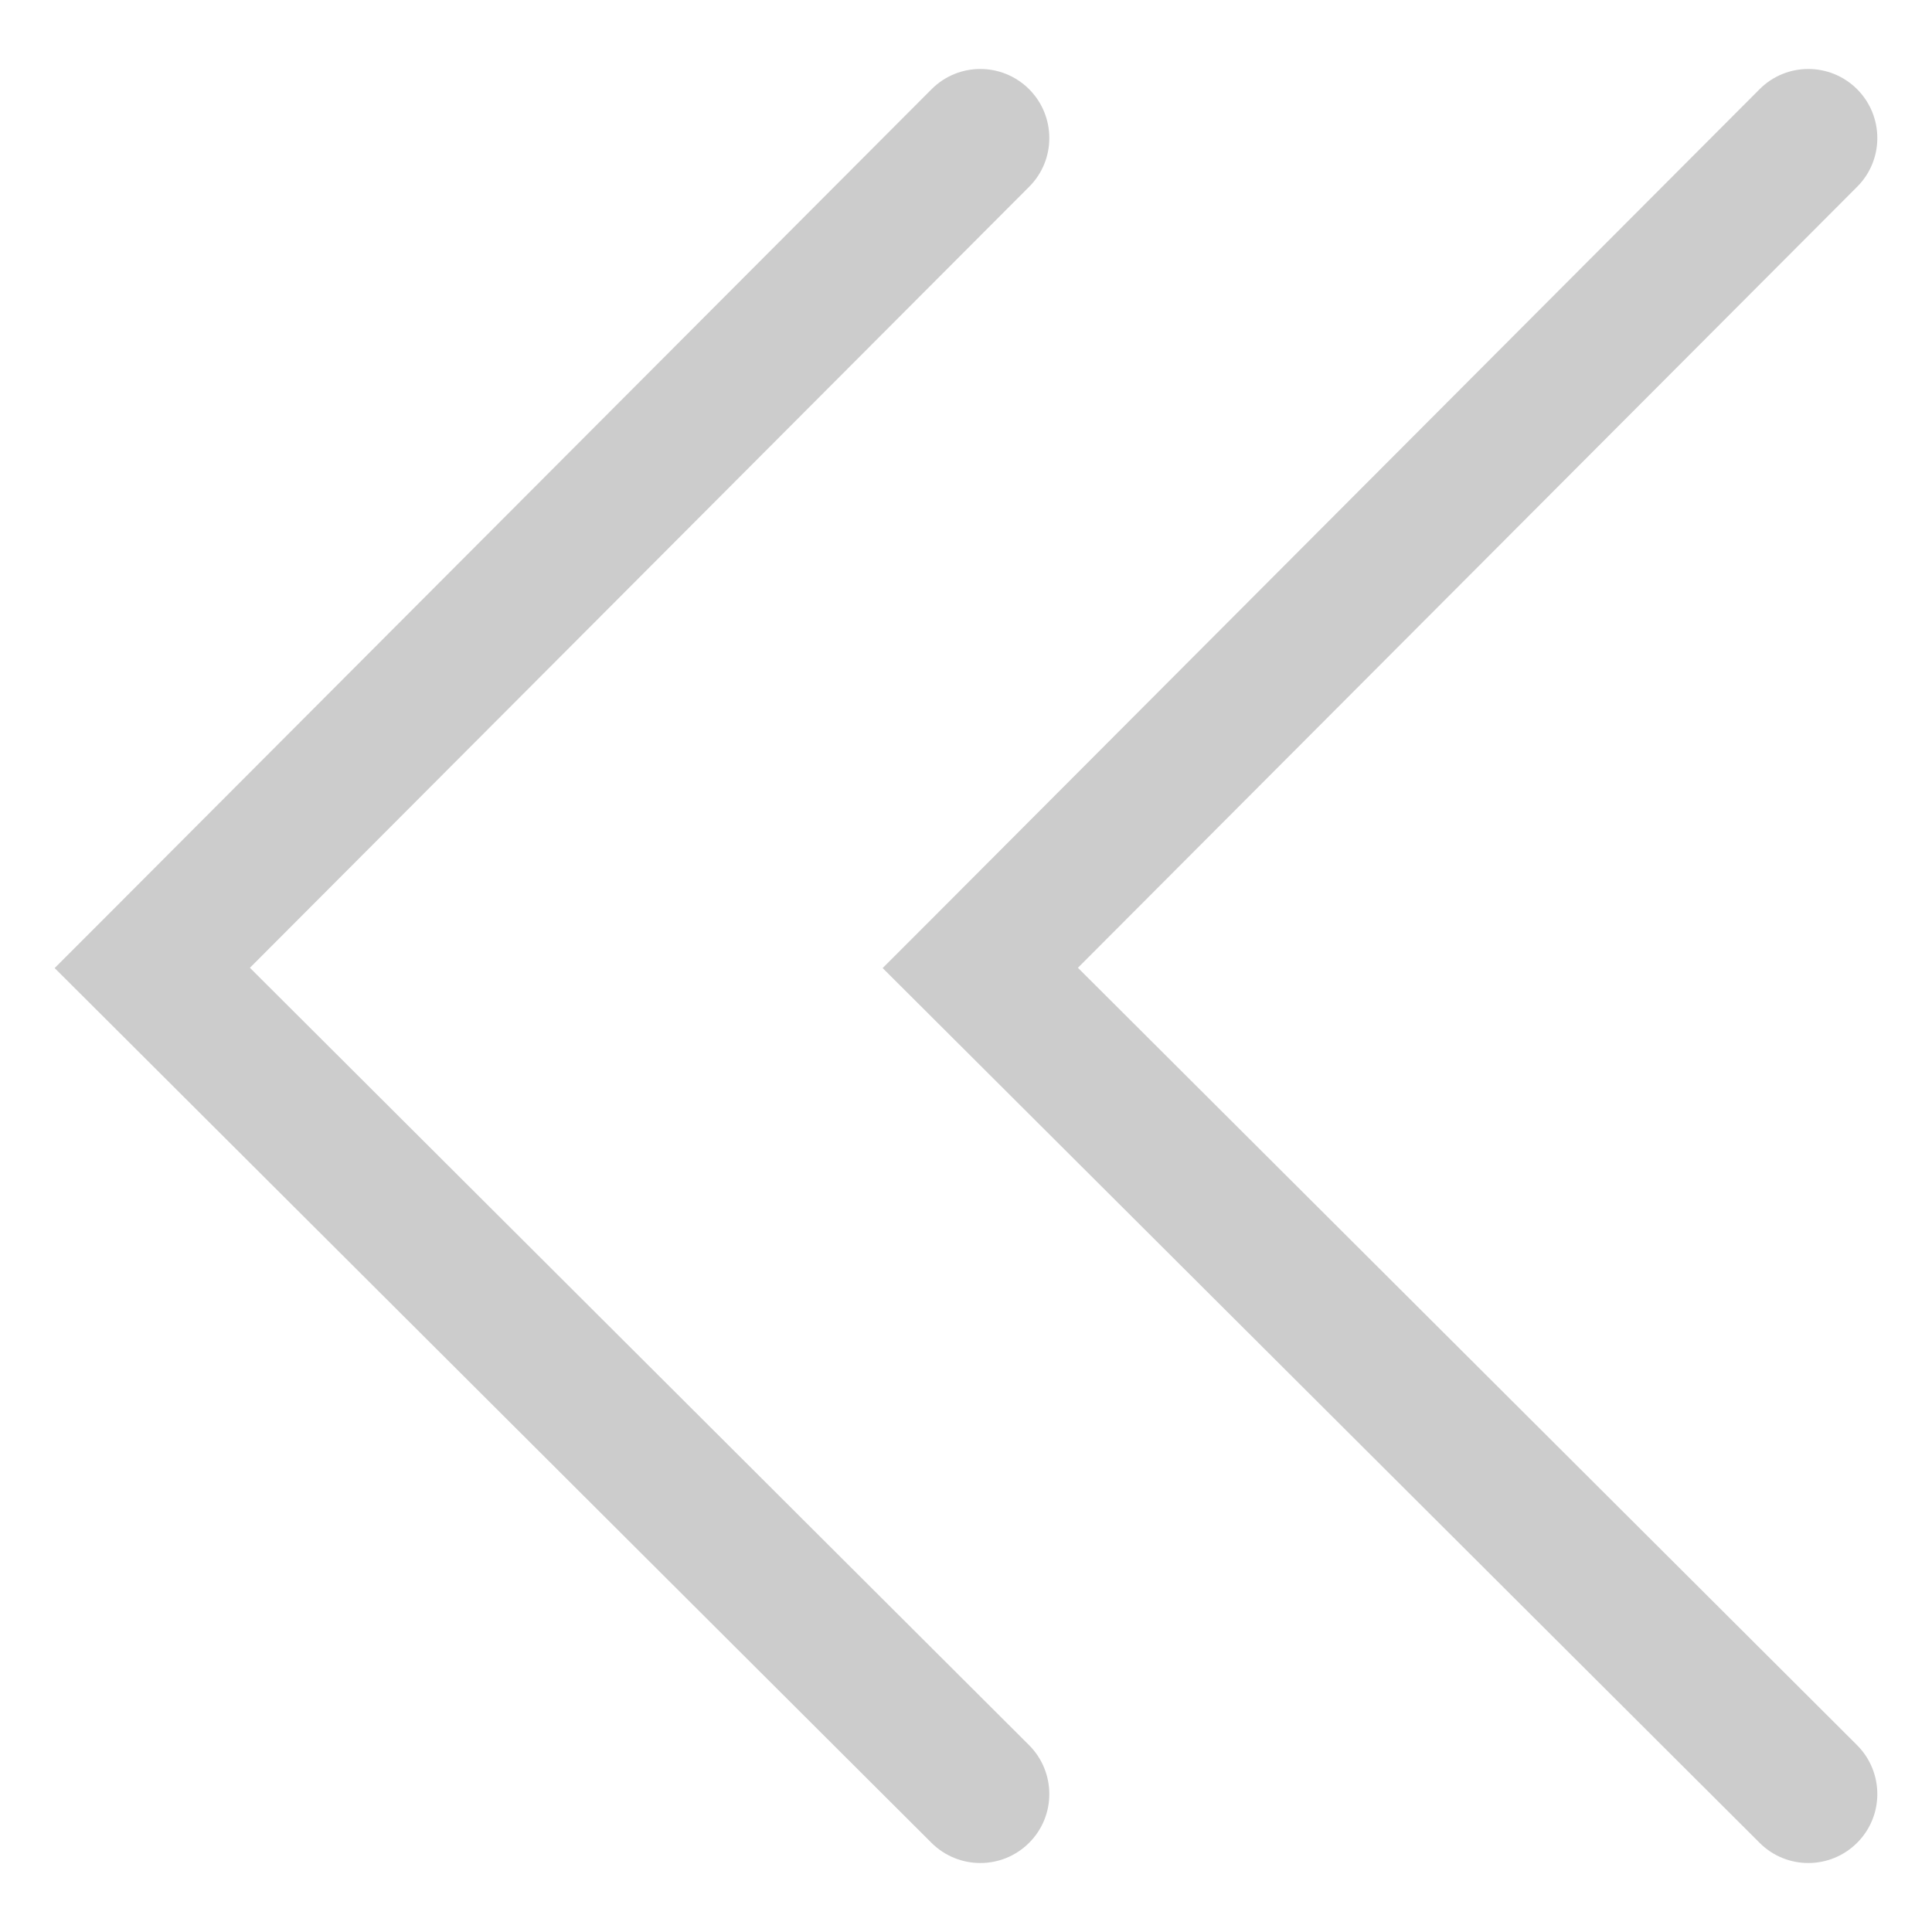 <svg width="14" height="14" viewBox="0 0 14 14" fill="none" xmlns="http://www.w3.org/2000/svg">
<path fill-rule="evenodd" clip-rule="evenodd" d="M7.458 1.353C7.653 1.158 7.652 0.841 7.457 0.646C7.261 0.451 6.945 0.451 6.75 0.647L0.75 6.661L0.396 7.015L0.75 7.368L6.75 13.354C6.946 13.549 7.263 13.549 7.458 13.353C7.653 13.158 7.652 12.841 7.457 12.646L1.811 7.013L7.458 1.353ZM13.458 1.353C13.653 1.158 13.652 0.841 13.457 0.646C13.261 0.451 12.945 0.451 12.75 0.647L6.75 6.661L6.396 7.015L6.75 7.368L12.751 13.354C12.946 13.549 13.262 13.549 13.458 13.353C13.653 13.158 13.652 12.841 13.457 12.646L7.811 7.013L13.458 1.353Z" fill="#CCCCCC"/>
</svg>
